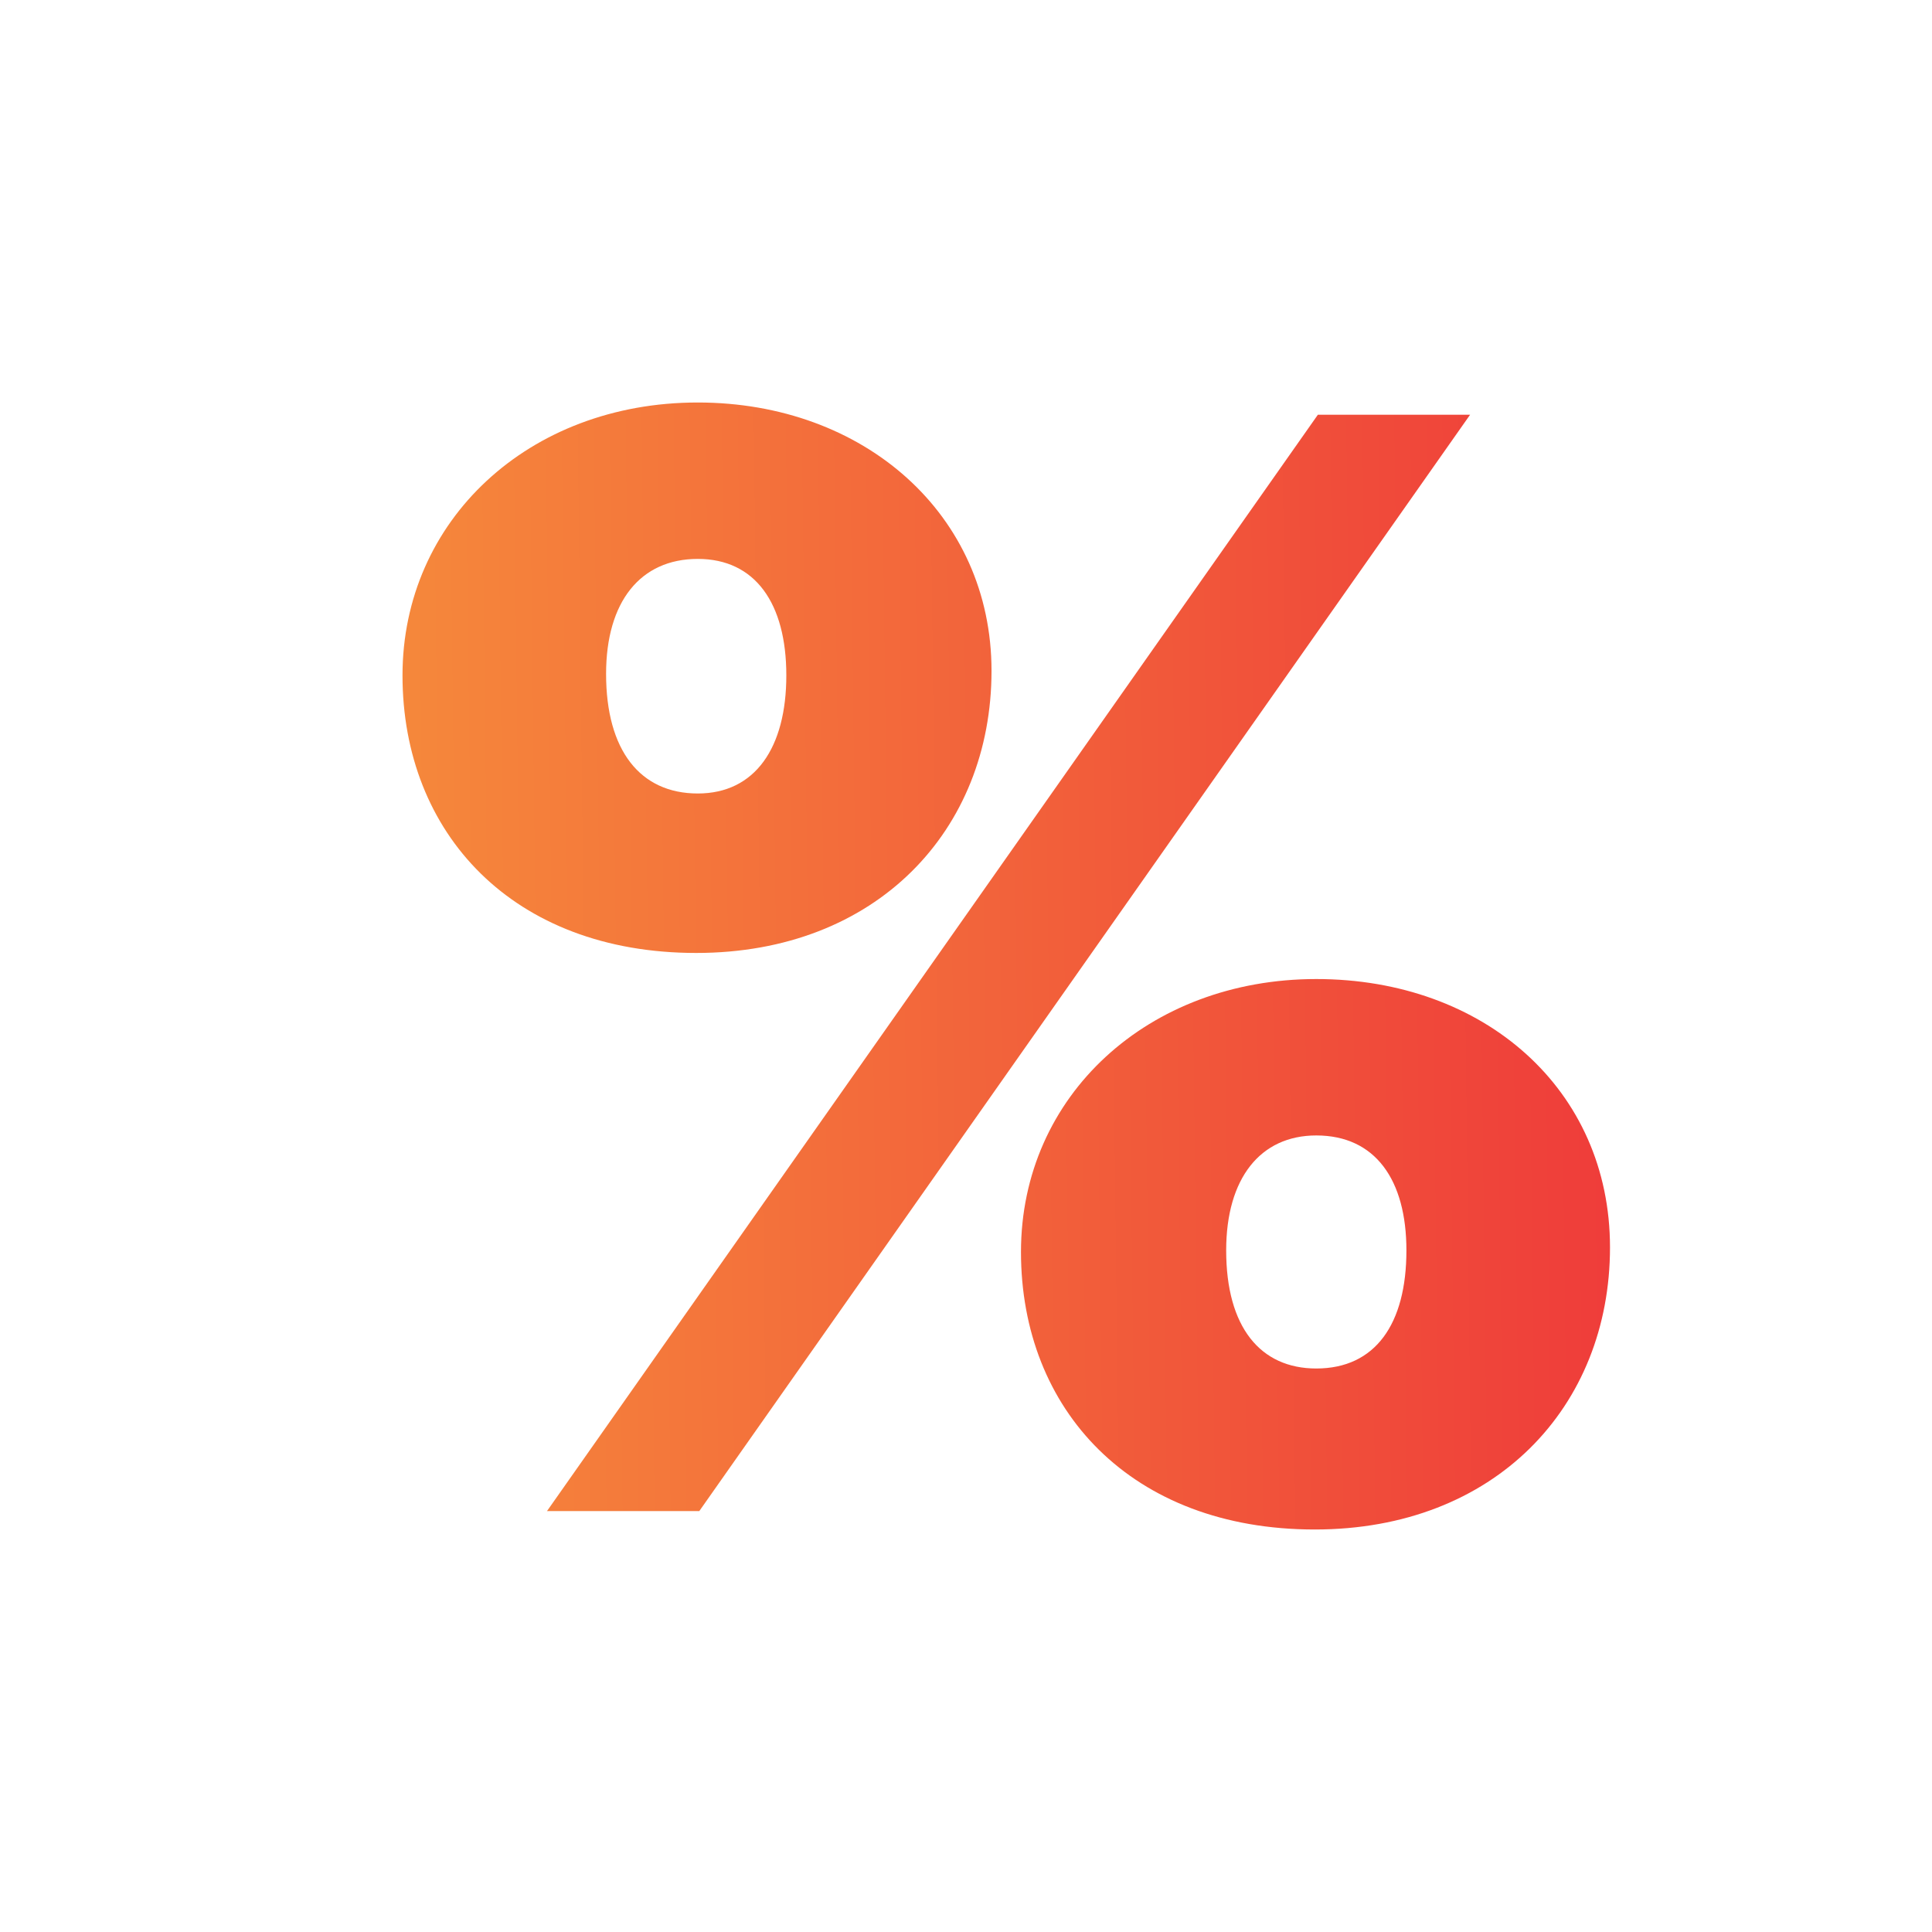 <svg width="24" height="24" viewBox="0 0 24 24" fill="none" xmlns="http://www.w3.org/2000/svg">
<path d="M8.668 9.857C7.954 9.857 7.529 9.324 7.529 8.371C7.529 7.476 7.954 6.943 8.668 6.943C9.382 6.943 9.768 7.495 9.768 8.39C9.768 9.286 9.382 9.857 8.668 9.857ZM8.649 11.838C10.888 11.838 12.317 10.314 12.317 8.333C12.317 6.39 10.734 5 8.668 5C6.564 5 5 6.467 5 8.39C5 10.352 6.371 11.838 8.649 11.838ZM6.795 18.771H8.687L18.262 5.152H16.371L6.795 18.771ZM16.351 17C15.656 17 15.232 16.486 15.232 15.533C15.232 14.638 15.656 14.105 16.351 14.105C17.085 14.105 17.471 14.657 17.471 15.533C17.471 16.448 17.085 17 16.351 17ZM16.332 19C18.571 19 20 17.476 20 15.495C20 13.533 18.436 12.162 16.351 12.162C14.266 12.162 12.683 13.61 12.683 15.552C12.683 17.514 14.054 19 16.332 19Z" fill="url(#paint0_linear_239_8170)"/>
<defs>
<linearGradient id="paint0_linear_239_8170" x1="23.605" y1="7" x2="1.731" y2="7.26" gradientUnits="userSpaceOnUse">
<stop stop-color="#ED2A3A"/>
<stop offset="1" stop-color="#F7983B"/>
</linearGradient>
</defs>
</svg>
